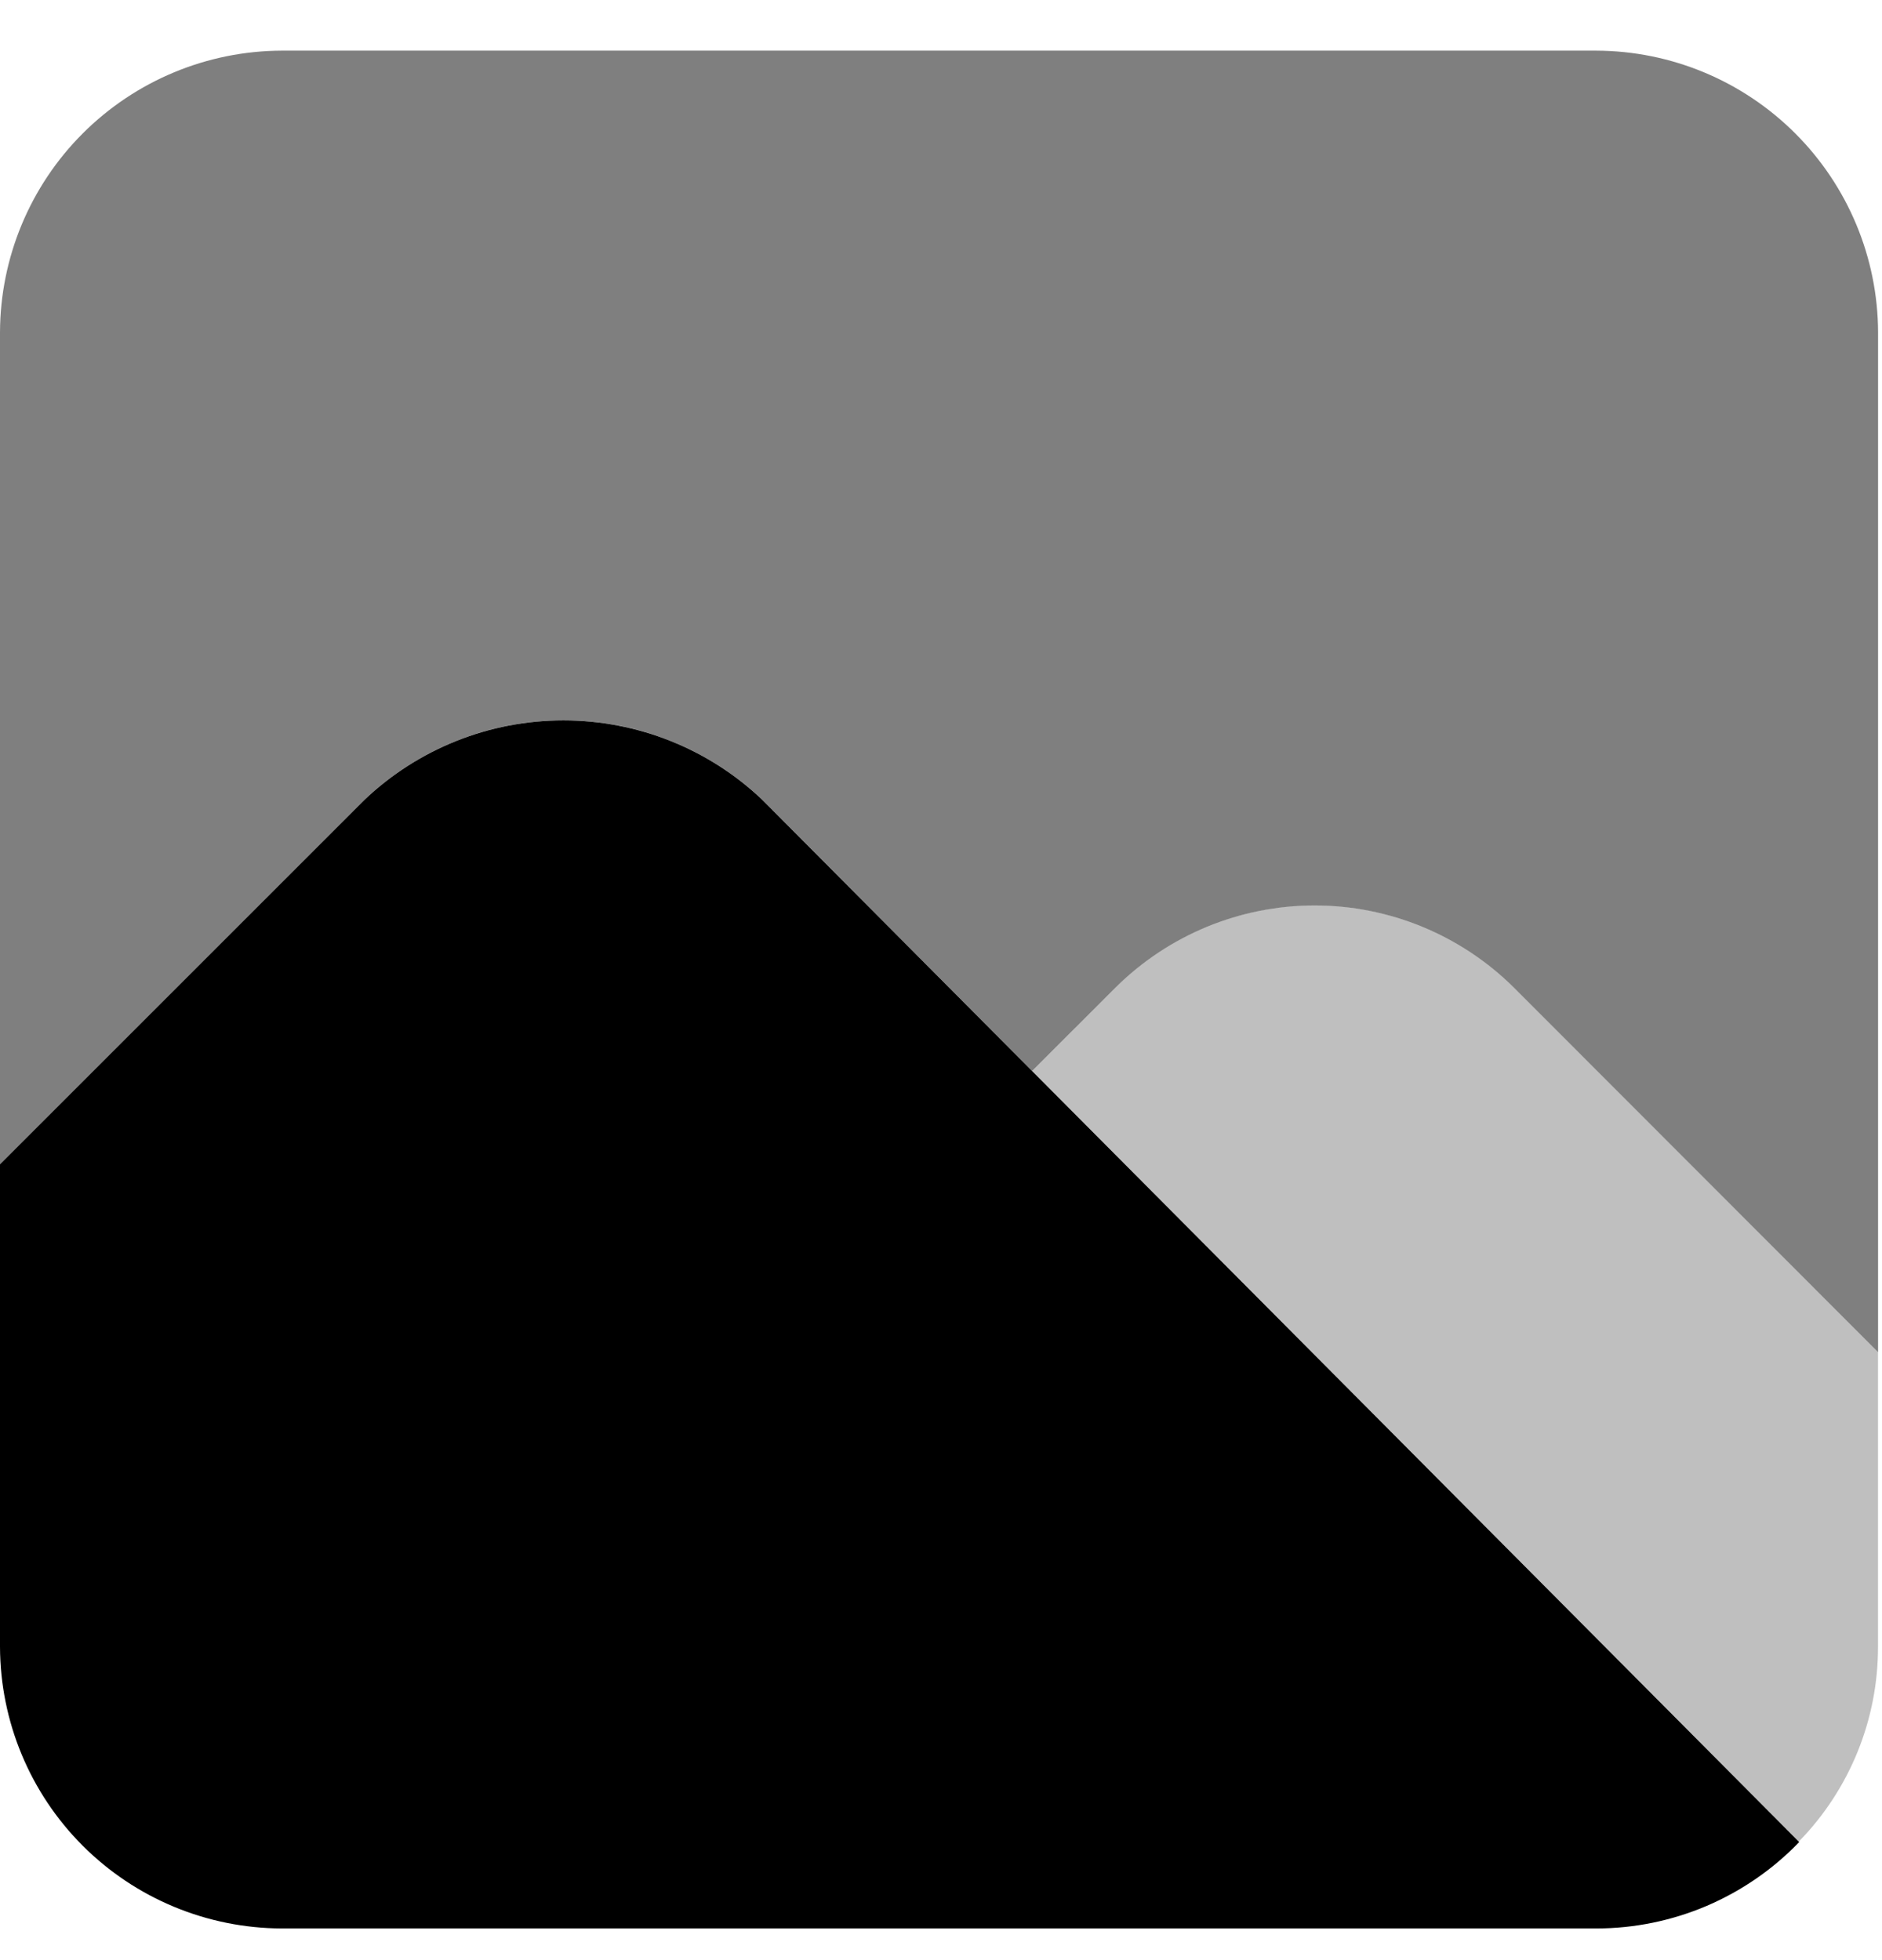 <svg width="24" height="25" viewBox="0 0 24 25" fill="none" xmlns="http://www.w3.org/2000/svg">
<path opacity="0.5" d="M20.357 0.646H3.592C2.641 0.649 1.728 1.029 1.055 1.702C0.382 2.375 0.003 3.287 0 4.239V14.848L4.646 10.202C5.331 9.551 6.24 9.187 7.185 9.187C8.13 9.187 9.039 9.551 9.723 10.202L13.161 13.659L14.225 12.596C14.9 11.925 15.813 11.548 16.765 11.548C17.716 11.548 18.63 11.925 19.305 12.596L23.95 17.244V4.239C23.947 3.287 23.567 2.375 22.894 1.702C22.221 1.029 21.309 0.649 20.357 0.646Z" fill="black"/>
<path d="M9.723 10.203C9.039 9.551 8.13 9.188 7.185 9.188C6.24 9.188 5.331 9.551 4.646 10.203L0 14.849V21.004C0.003 21.956 0.382 22.868 1.055 23.541C1.728 24.214 2.641 24.593 3.592 24.596H20.357C20.84 24.596 21.318 24.498 21.763 24.309C22.207 24.119 22.609 23.843 22.944 23.494L9.723 10.203Z" fill="black"/>
<path opacity="0.25" d="M23.949 17.24L19.304 12.595C18.63 11.924 17.716 11.547 16.765 11.547C15.813 11.547 14.9 11.924 14.225 12.595L13.161 13.658L22.939 23.488C23.588 22.824 23.951 21.931 23.949 21.002V17.24Z" fill="black"/>
</svg>
